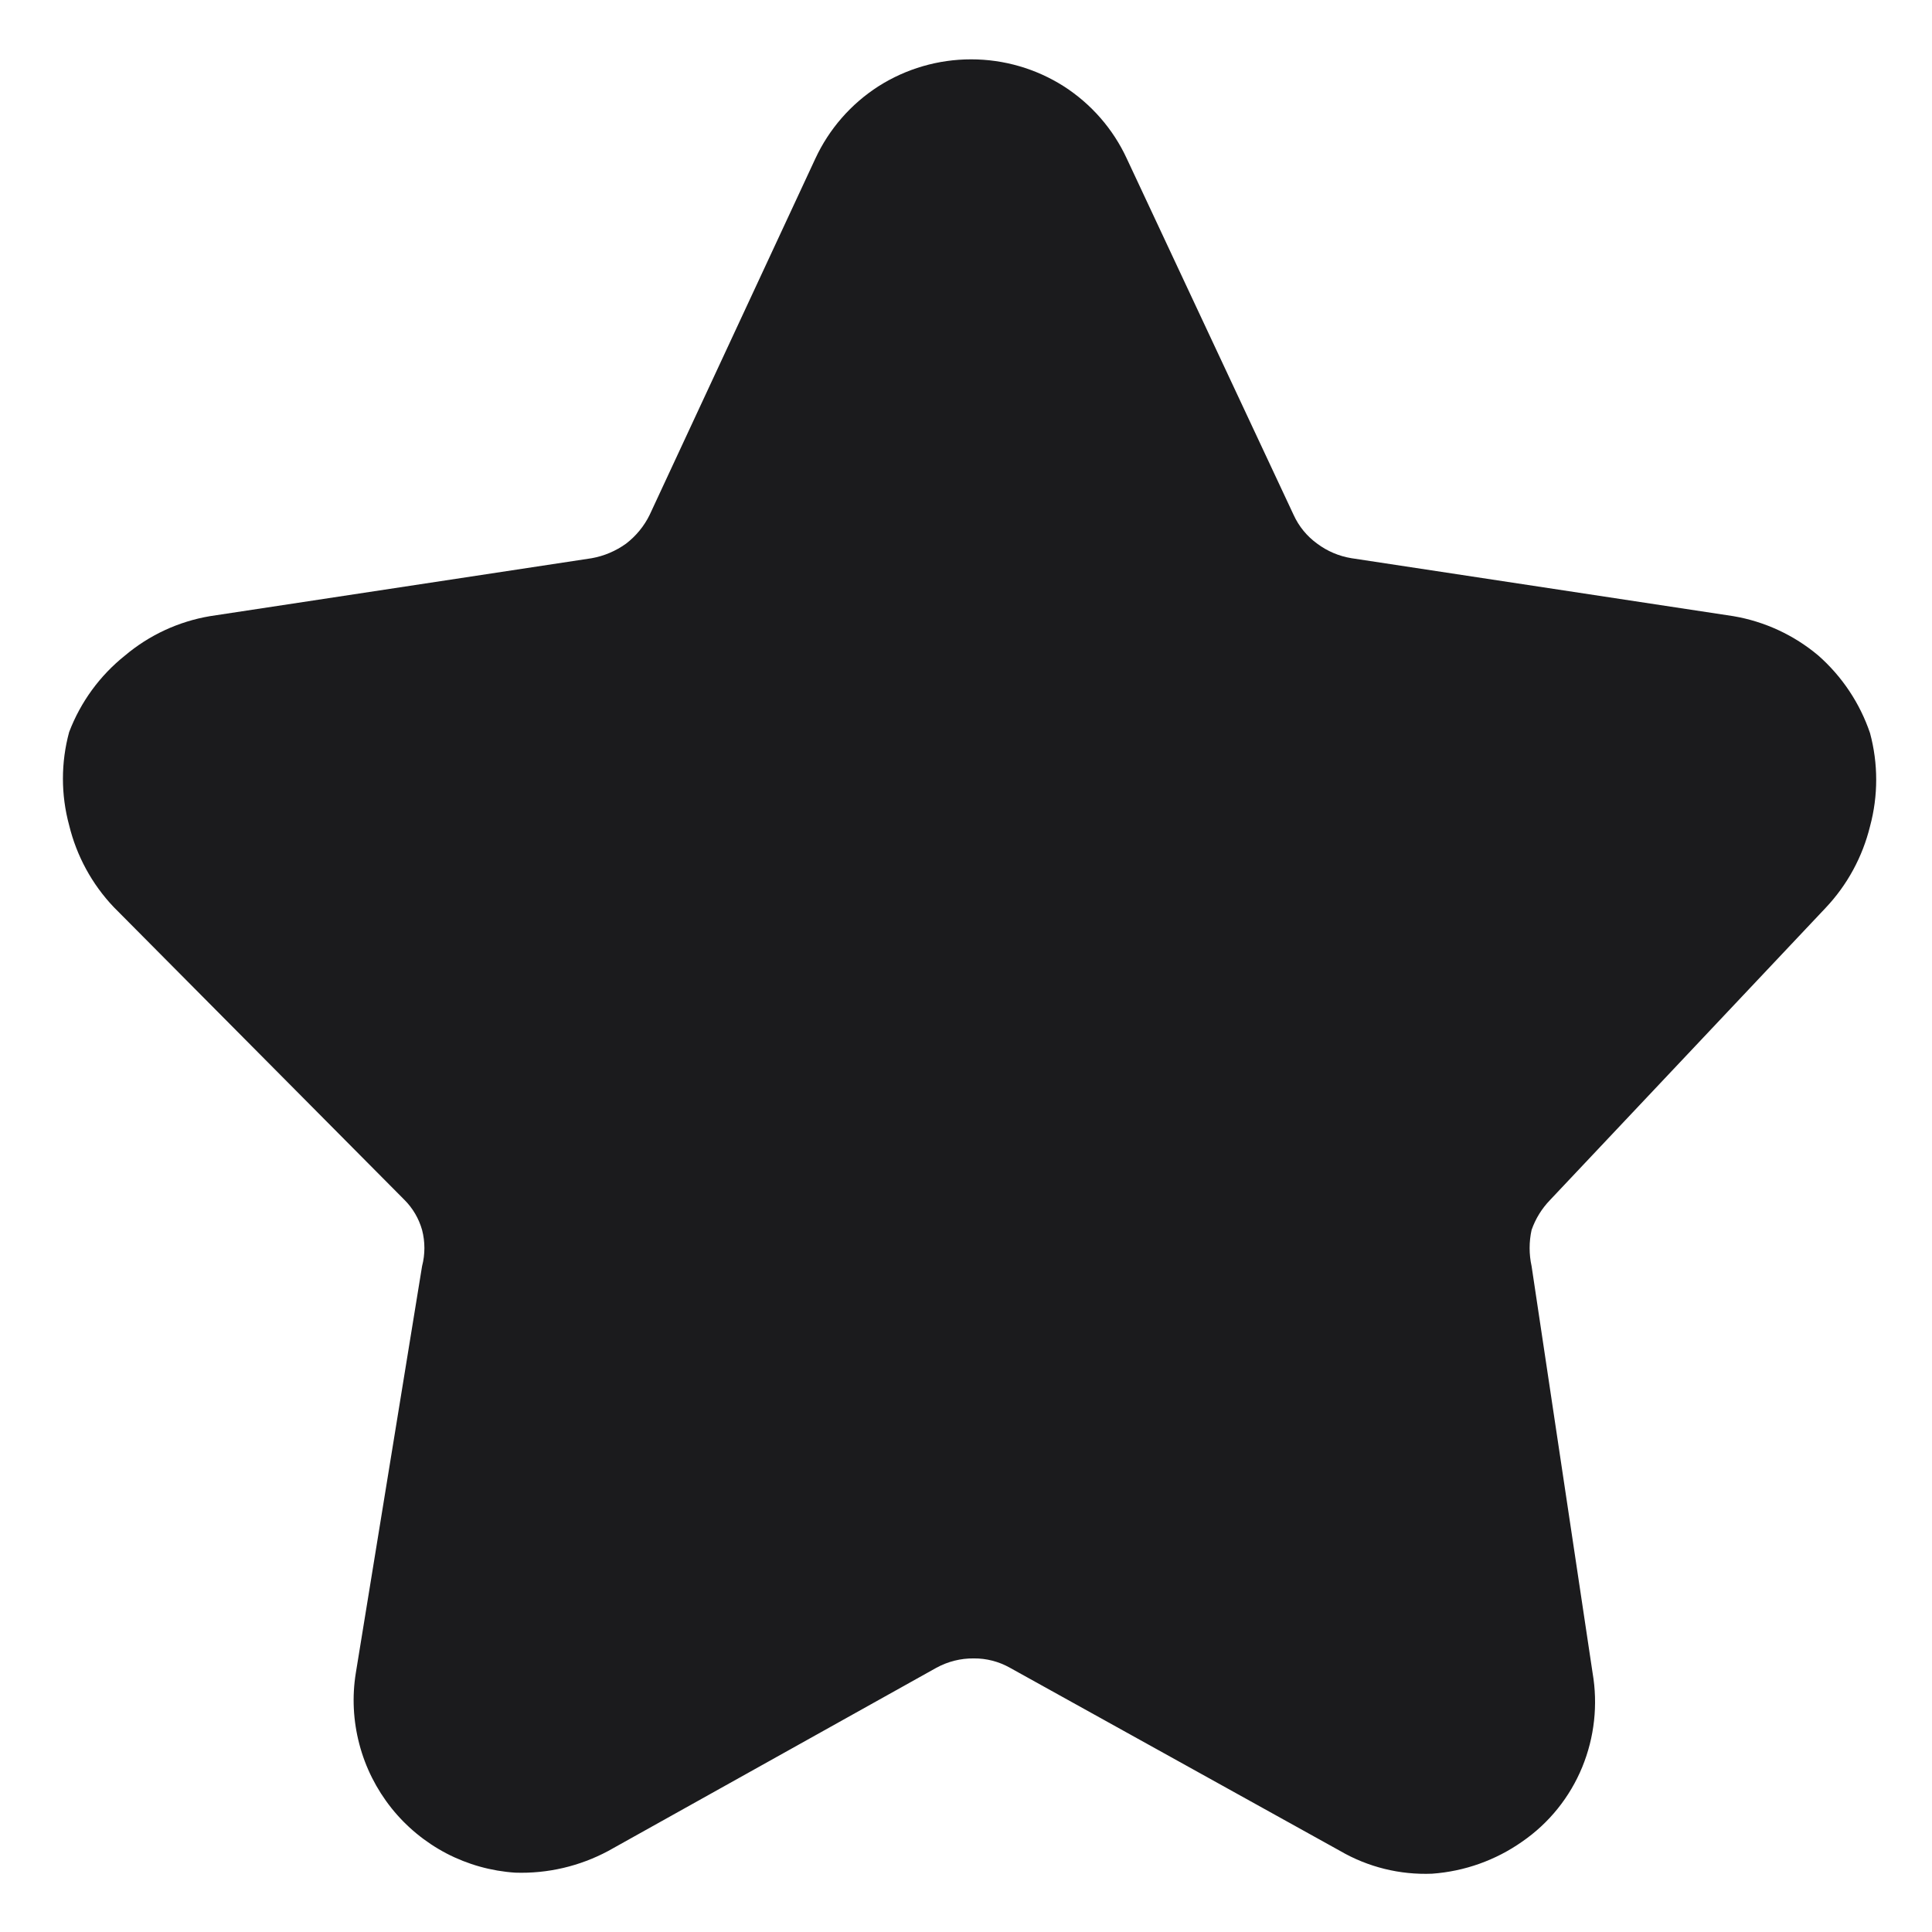 <svg width="28" height="28" viewBox="0 0 28 28" fill="none" xmlns="http://www.w3.org/2000/svg">
<path d="M22.466 17.39C22.346 17.514 22.254 17.662 22.197 17.825C22.159 17.998 22.159 18.177 22.197 18.35L23.081 24.245C23.16 24.705 23.108 25.178 22.931 25.61C22.752 26.046 22.45 26.422 22.061 26.69C21.677 26.96 21.226 27.121 20.756 27.155C20.289 27.174 19.826 27.06 19.422 26.825L14.636 24.17C14.476 24.08 14.295 24.033 14.111 24.035C13.923 24.033 13.737 24.08 13.572 24.17L8.816 26.825C8.402 27.047 7.936 27.156 7.466 27.14C7.119 27.117 6.779 27.022 6.47 26.861C6.161 26.699 5.889 26.475 5.672 26.203C5.455 25.93 5.296 25.615 5.208 25.278C5.119 24.941 5.101 24.589 5.157 24.245L6.117 18.35C6.162 18.178 6.162 17.997 6.117 17.825C6.07 17.66 5.983 17.511 5.862 17.39L1.647 13.145C1.332 12.813 1.11 12.404 1.002 11.96C0.882 11.518 0.882 11.052 1.002 10.61C1.168 10.174 1.447 9.791 1.812 9.5C2.163 9.204 2.588 9.007 3.042 8.93L8.576 8.09C8.755 8.058 8.924 7.986 9.072 7.88C9.217 7.769 9.336 7.625 9.416 7.46L11.816 2.3C12.015 1.87 12.333 1.506 12.732 1.25C13.133 0.995 13.598 0.86 14.074 0.86C14.55 0.86 15.015 0.995 15.416 1.25C15.815 1.506 16.133 1.87 16.331 2.3L18.747 7.46C18.823 7.628 18.942 7.773 19.091 7.88C19.237 7.989 19.407 8.061 19.587 8.09L25.122 8.93C25.575 9.007 26 9.204 26.352 9.5C26.696 9.803 26.955 10.191 27.102 10.625C27.221 11.067 27.221 11.533 27.102 11.975C26.993 12.419 26.771 12.828 26.456 13.16L22.466 17.39Z" fill="#1B1B1D"/>
</svg>
